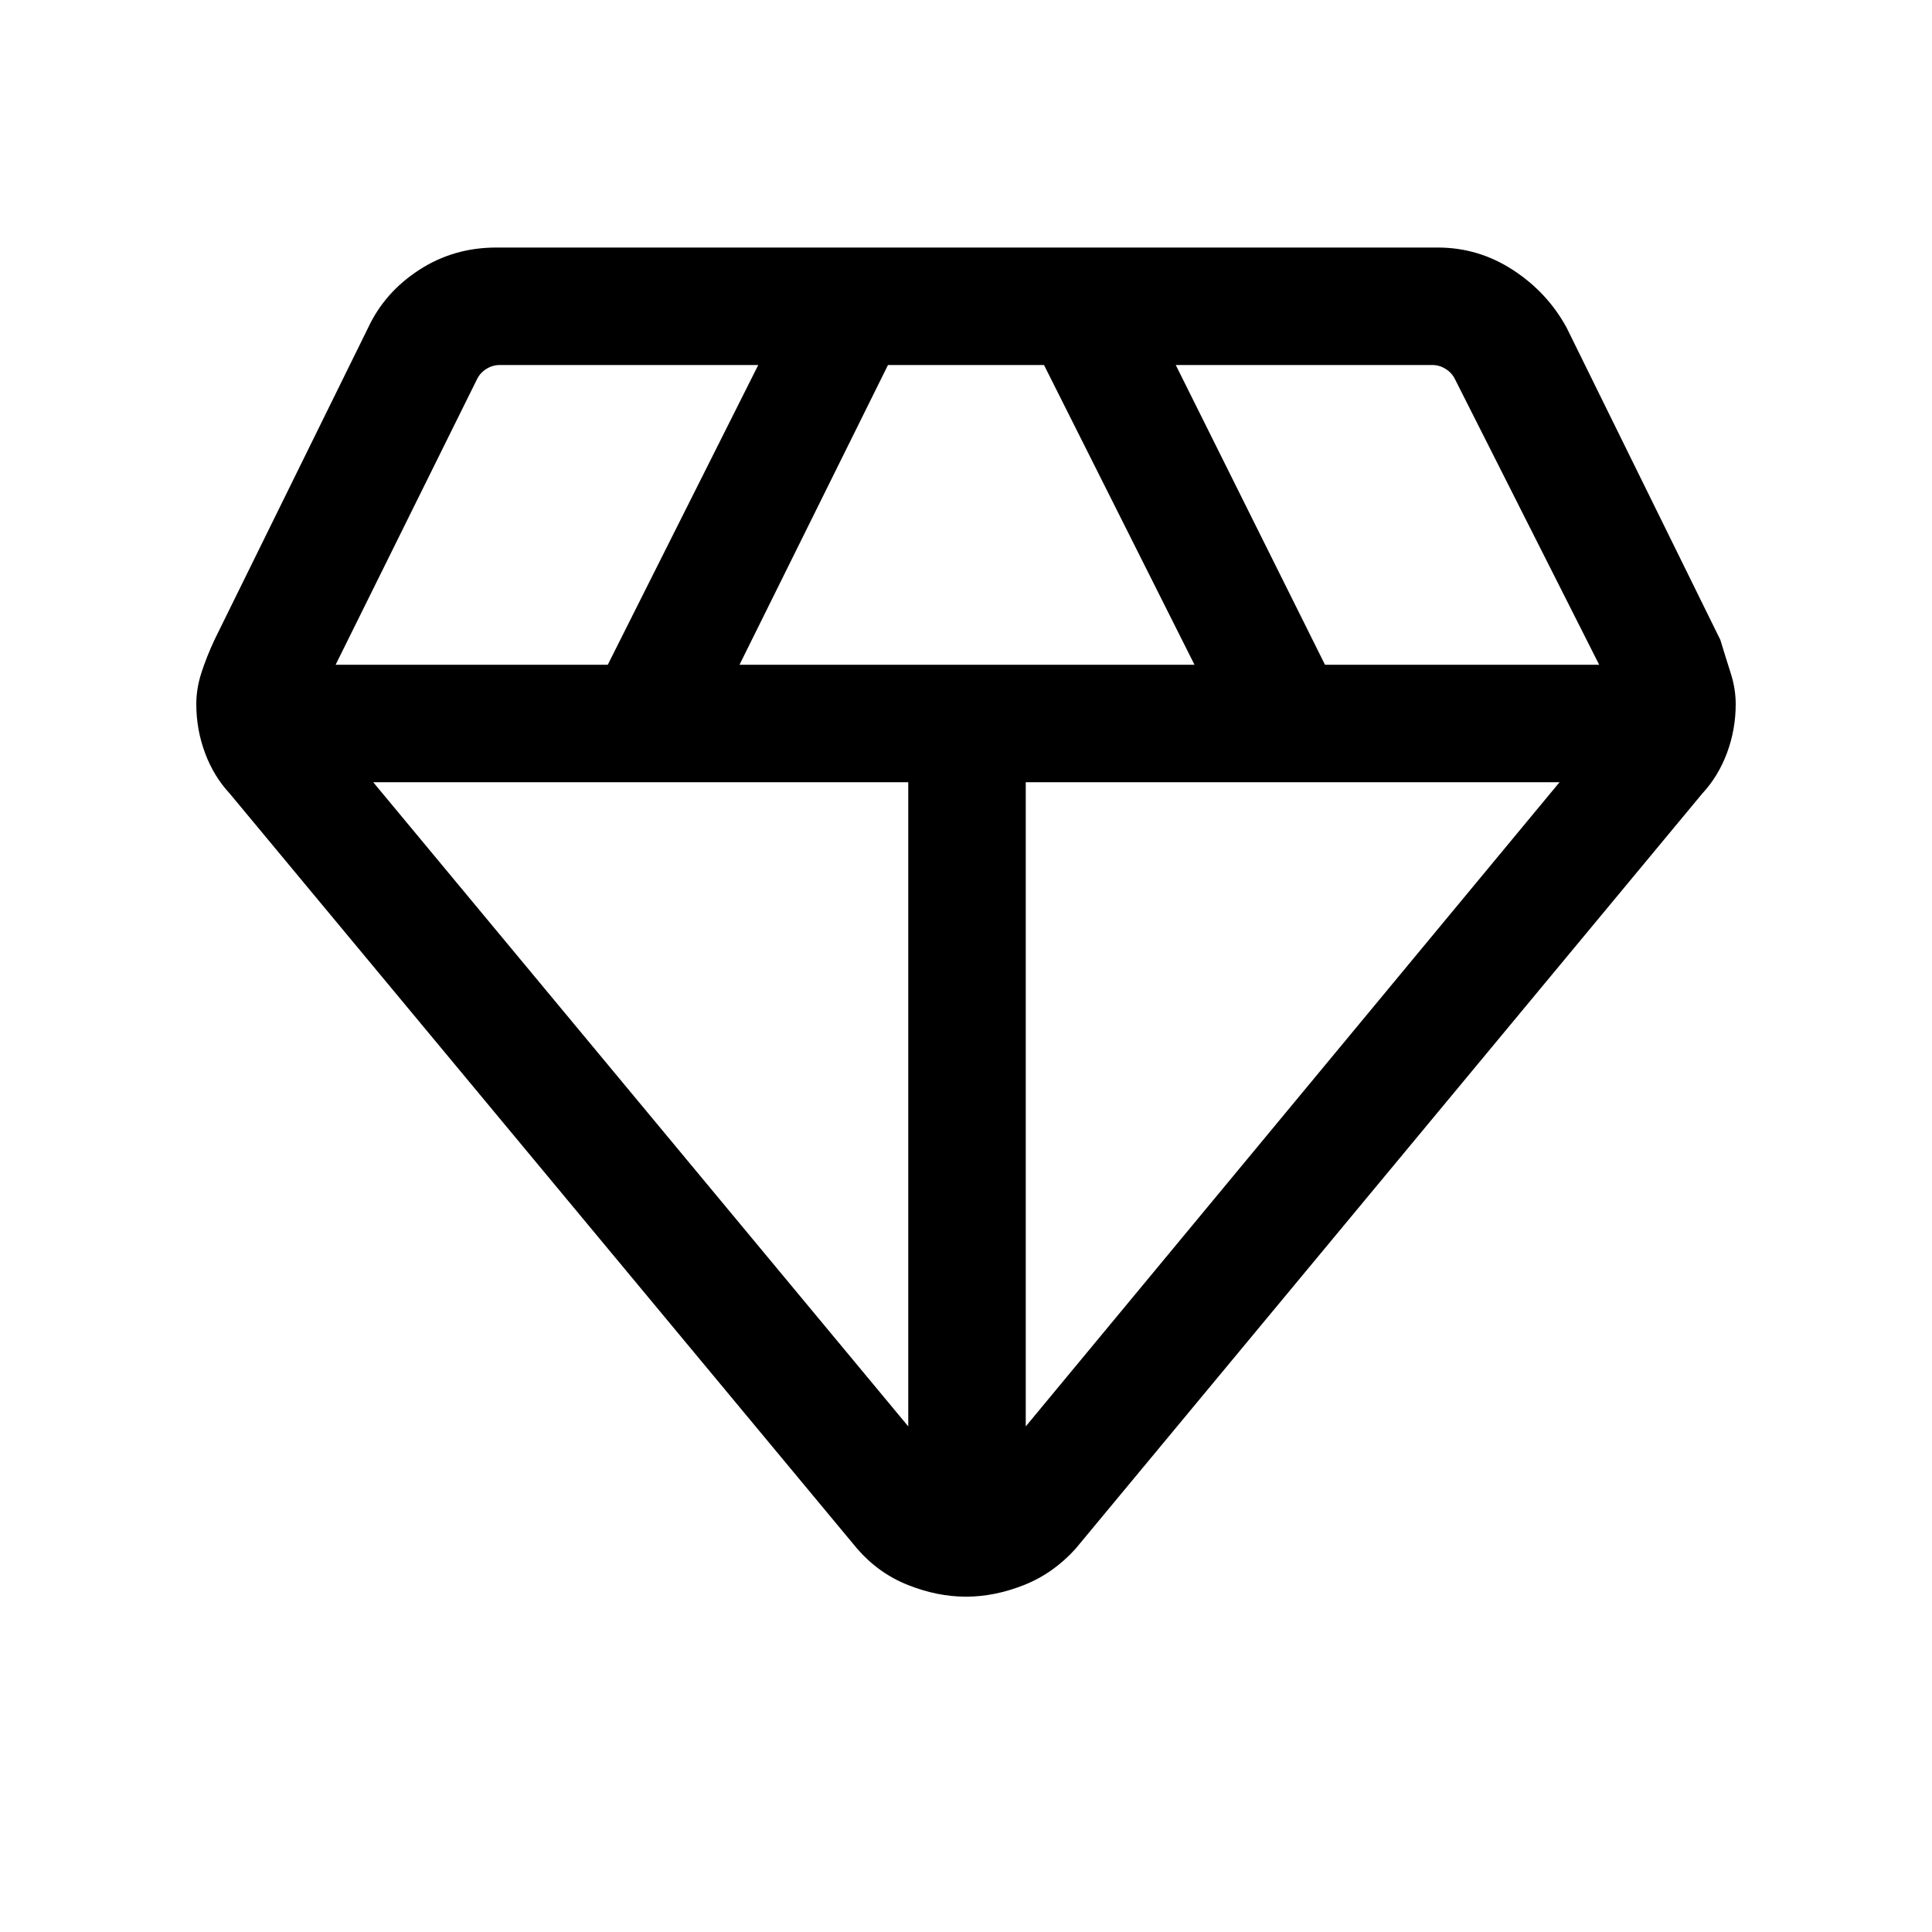 <svg xmlns="http://www.w3.org/2000/svg" height="48" viewBox="0 -960 960 960" width="48"><path d="M480-166.62q-14.23 0-28.85-5.8-14.61-5.81-25.23-18.04L114.15-565.69q-8-8.62-12.3-20.23-4.31-11.62-4.31-24.23 0-7.62 2.5-15.43 2.5-7.8 6.5-16.42l76.38-155.15q8.23-17.62 25.35-28.73Q225.39-837 246.62-837h467.76q20.23 0 37.35 11.12 17.12 11.11 26.73 28.73L854.85-642q2.61 8.62 5.11 16.42 2.5 7.81 2.5 15.43 0 12.61-4.31 24.23-4.3 11.61-12.3 20.23L534.46-190.46q-11 12.23-25.61 18.04-14.62 5.8-28.85 5.8ZM367.46-629.69h226.08l-74.77-148.93h-77.54l-73.77 148.93Zm83.85 378.46v-320.08H185.46l265.85 320.08Zm58.38 0 265.23-320.08H509.69v320.08Zm148.69-378.46h136.24l-71.7-142q-1.53-3.08-4.61-5-3.08-1.93-6.54-1.93H584.23l74.15 148.93Zm-491.61 0H302l74.77-148.93H248.23q-3.46 0-6.54 1.93-3.08 1.92-4.61 5l-70.31 142Z"/></svg>